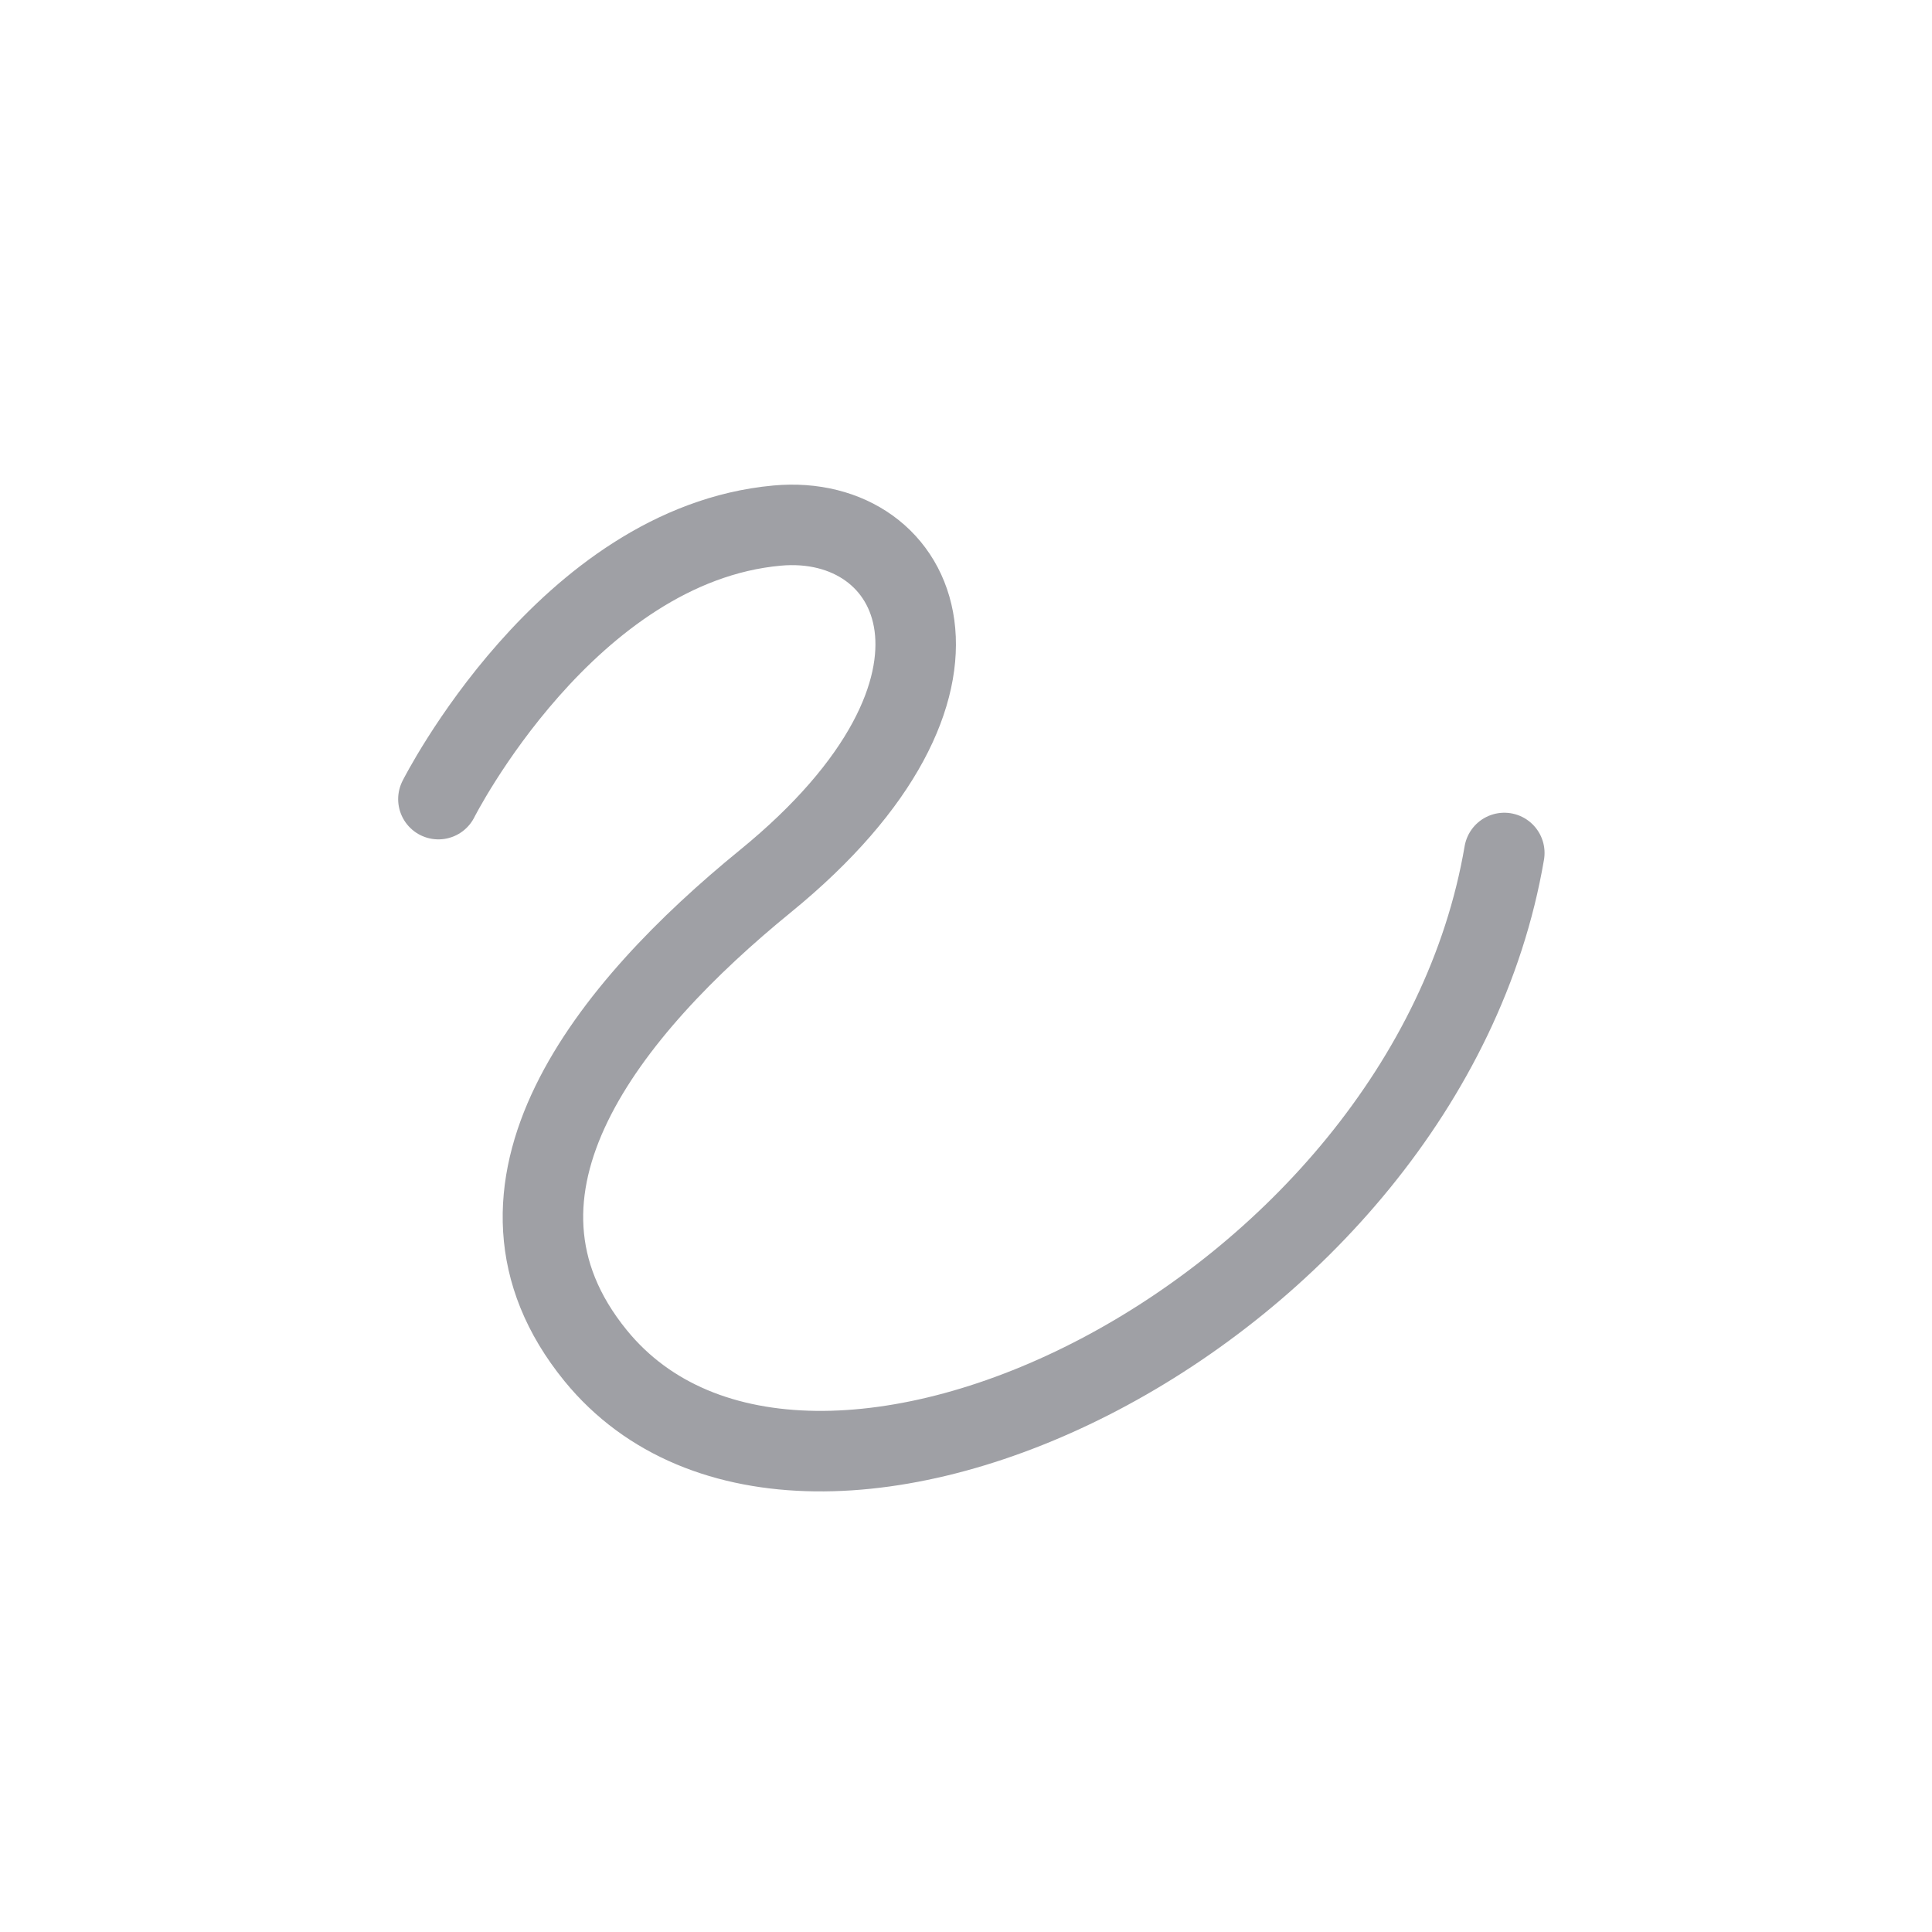 <svg width="24" height="24" viewBox="0 0 24 24" fill="none" xmlns="http://www.w3.org/2000/svg">
<path d="M5.446 9.927C5.446 9.927 7.039 6.768 9.653 6.529C11.433 6.366 12.473 8.53 9.506 10.948C7.577 12.521 5.721 14.78 7.399 16.84C10.017 20.052 17.707 16.334 18.687 10.596" stroke="#9FA0A5" stroke-linecap="round"/>
</svg>
